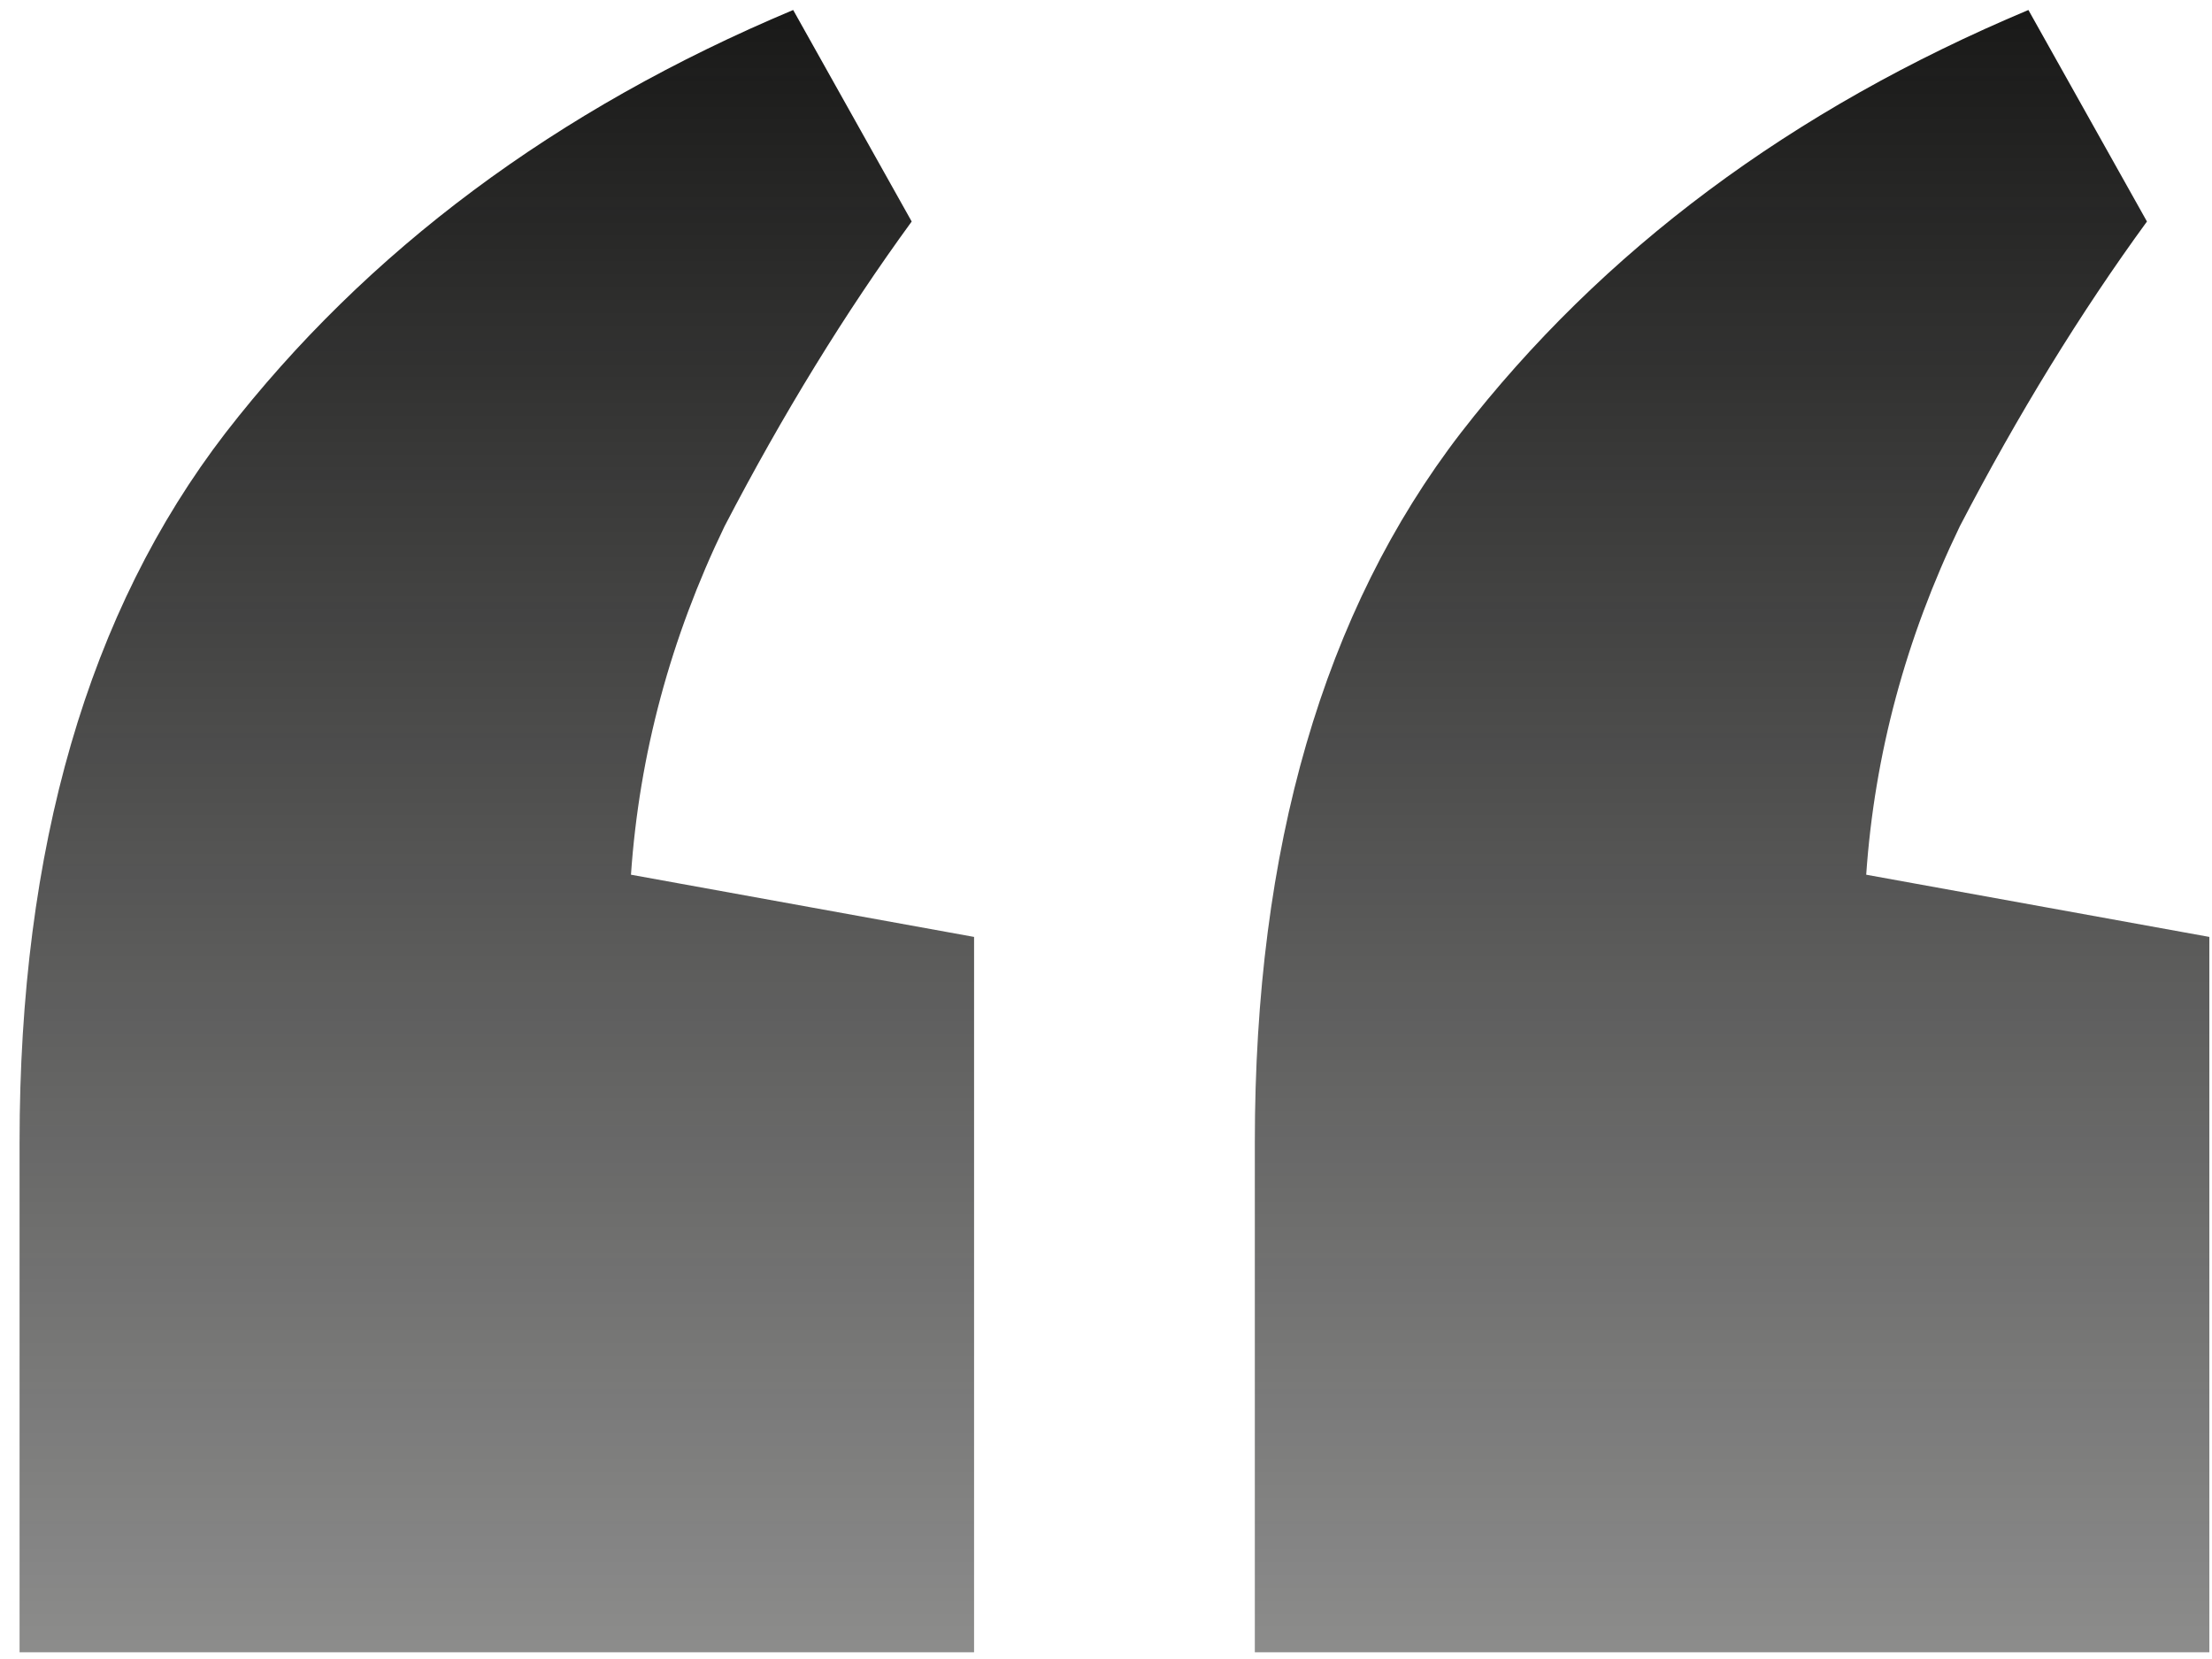 <svg width="64" height="48" viewBox="0 0 64 48" fill="none" xmlns="http://www.w3.org/2000/svg">
<path d="M22.949 0.289L26.378 6.409C24.453 9.049 22.648 11.988 20.963 15.228C19.399 18.468 18.496 21.828 18.256 25.308L28.183 27.108V47.806H0.566V33.047C0.566 24.528 2.552 17.688 6.523 12.528C10.614 7.249 16.09 3.169 22.949 0.289ZM58.688 0.289L62.118 6.409C60.193 9.049 58.388 11.988 56.703 15.228C55.139 18.468 54.236 21.828 53.995 25.308L63.923 27.108V47.806H36.306V33.047C36.306 24.528 38.291 17.688 42.263 12.528C46.354 7.249 51.829 3.169 58.688 0.289Z" fill="url(#paint0_linear_540_215)"/>
<defs>
<linearGradient id="paint0_linear_540_215" x1="32.245" y1="0.289" x2="32.245" y2="47.806" gradientUnits="userSpaceOnUse">
<stop stop-color="#191918"/>
<stop offset="1" stop-color="#191918" stop-opacity="0.5"/>
</linearGradient>
</defs>
</svg>
